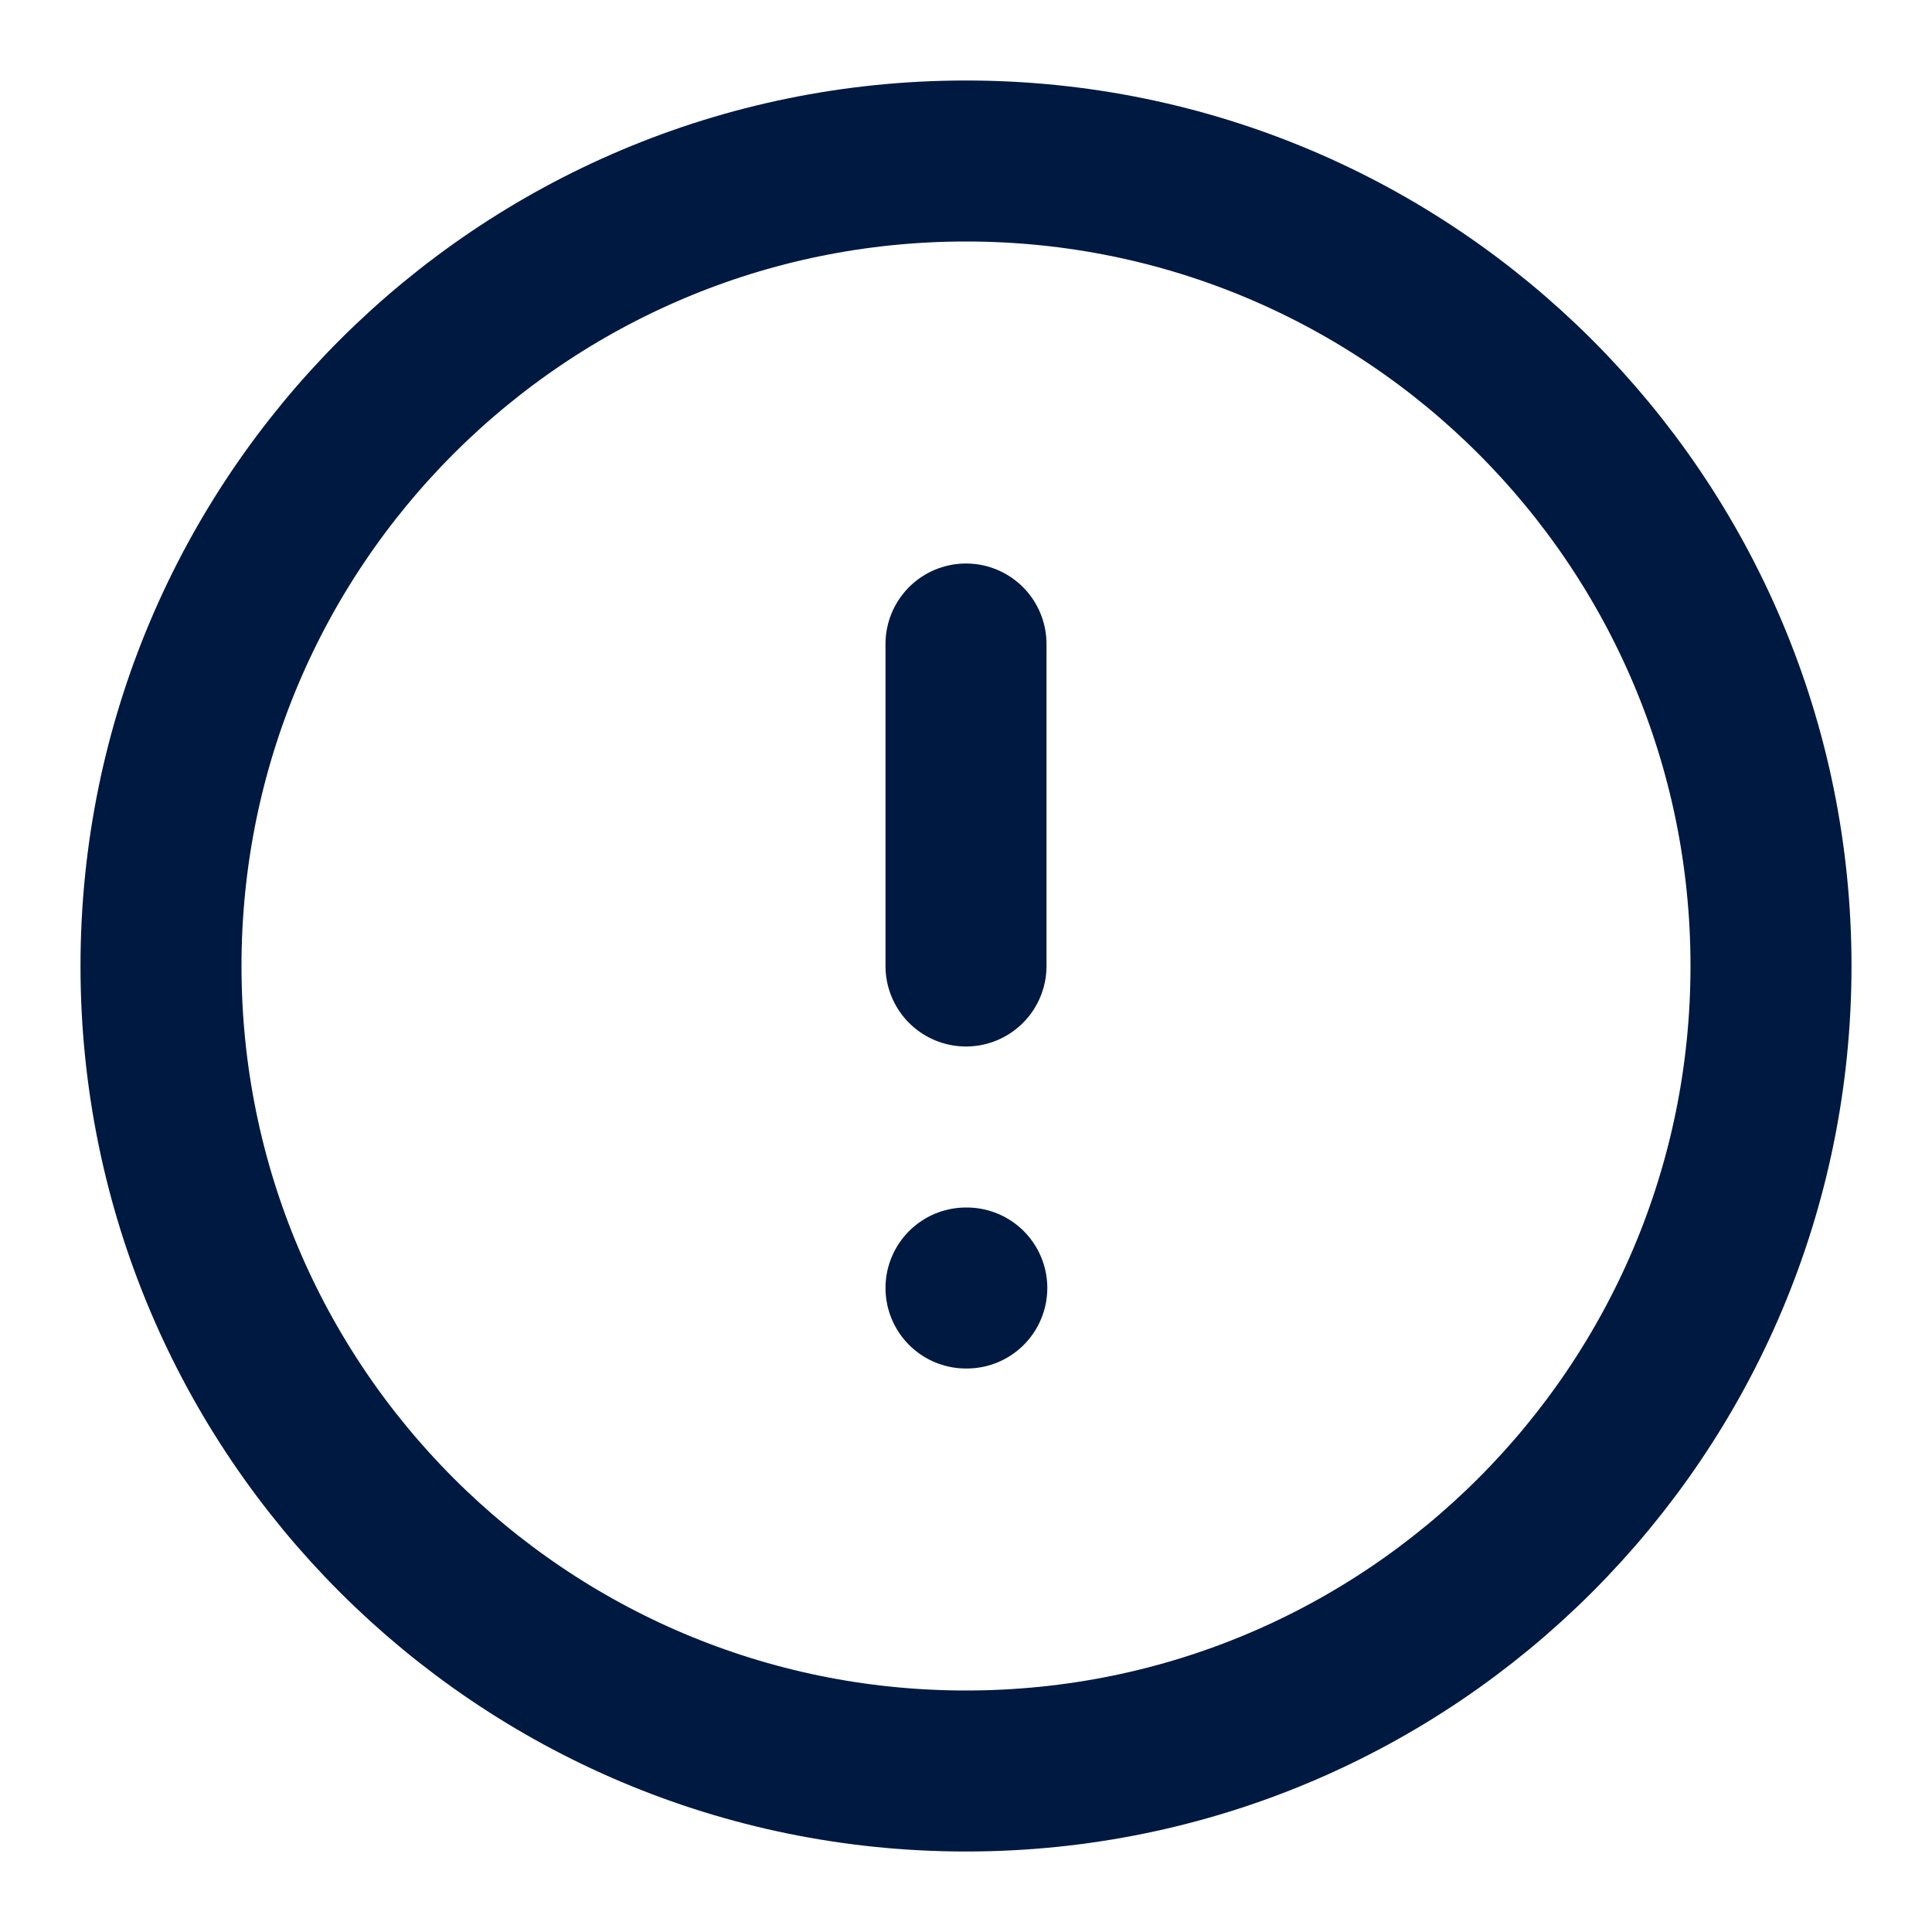 <svg width="24" height="24" viewBox="0 0 24 24" fill="none" xmlns="http://www.w3.org/2000/svg">
<path d="M12 22C17.523 22 22 17.523 22 12C22 6.477 17.523 2 12 2C6.477 2 2 6.477 2 12C2 17.523 6.477 22 12 22Z" stroke="#001940" stroke-width="2" stroke-linecap="round" stroke-linejoin="round"/>
<path d="M12 8V12" stroke="#001940" stroke-width="2" stroke-linecap="round" stroke-linejoin="round"/>
<path d="M12 16H12.01" stroke="#001940" stroke-width="2" stroke-linecap="round" stroke-linejoin="round"/>
</svg>
